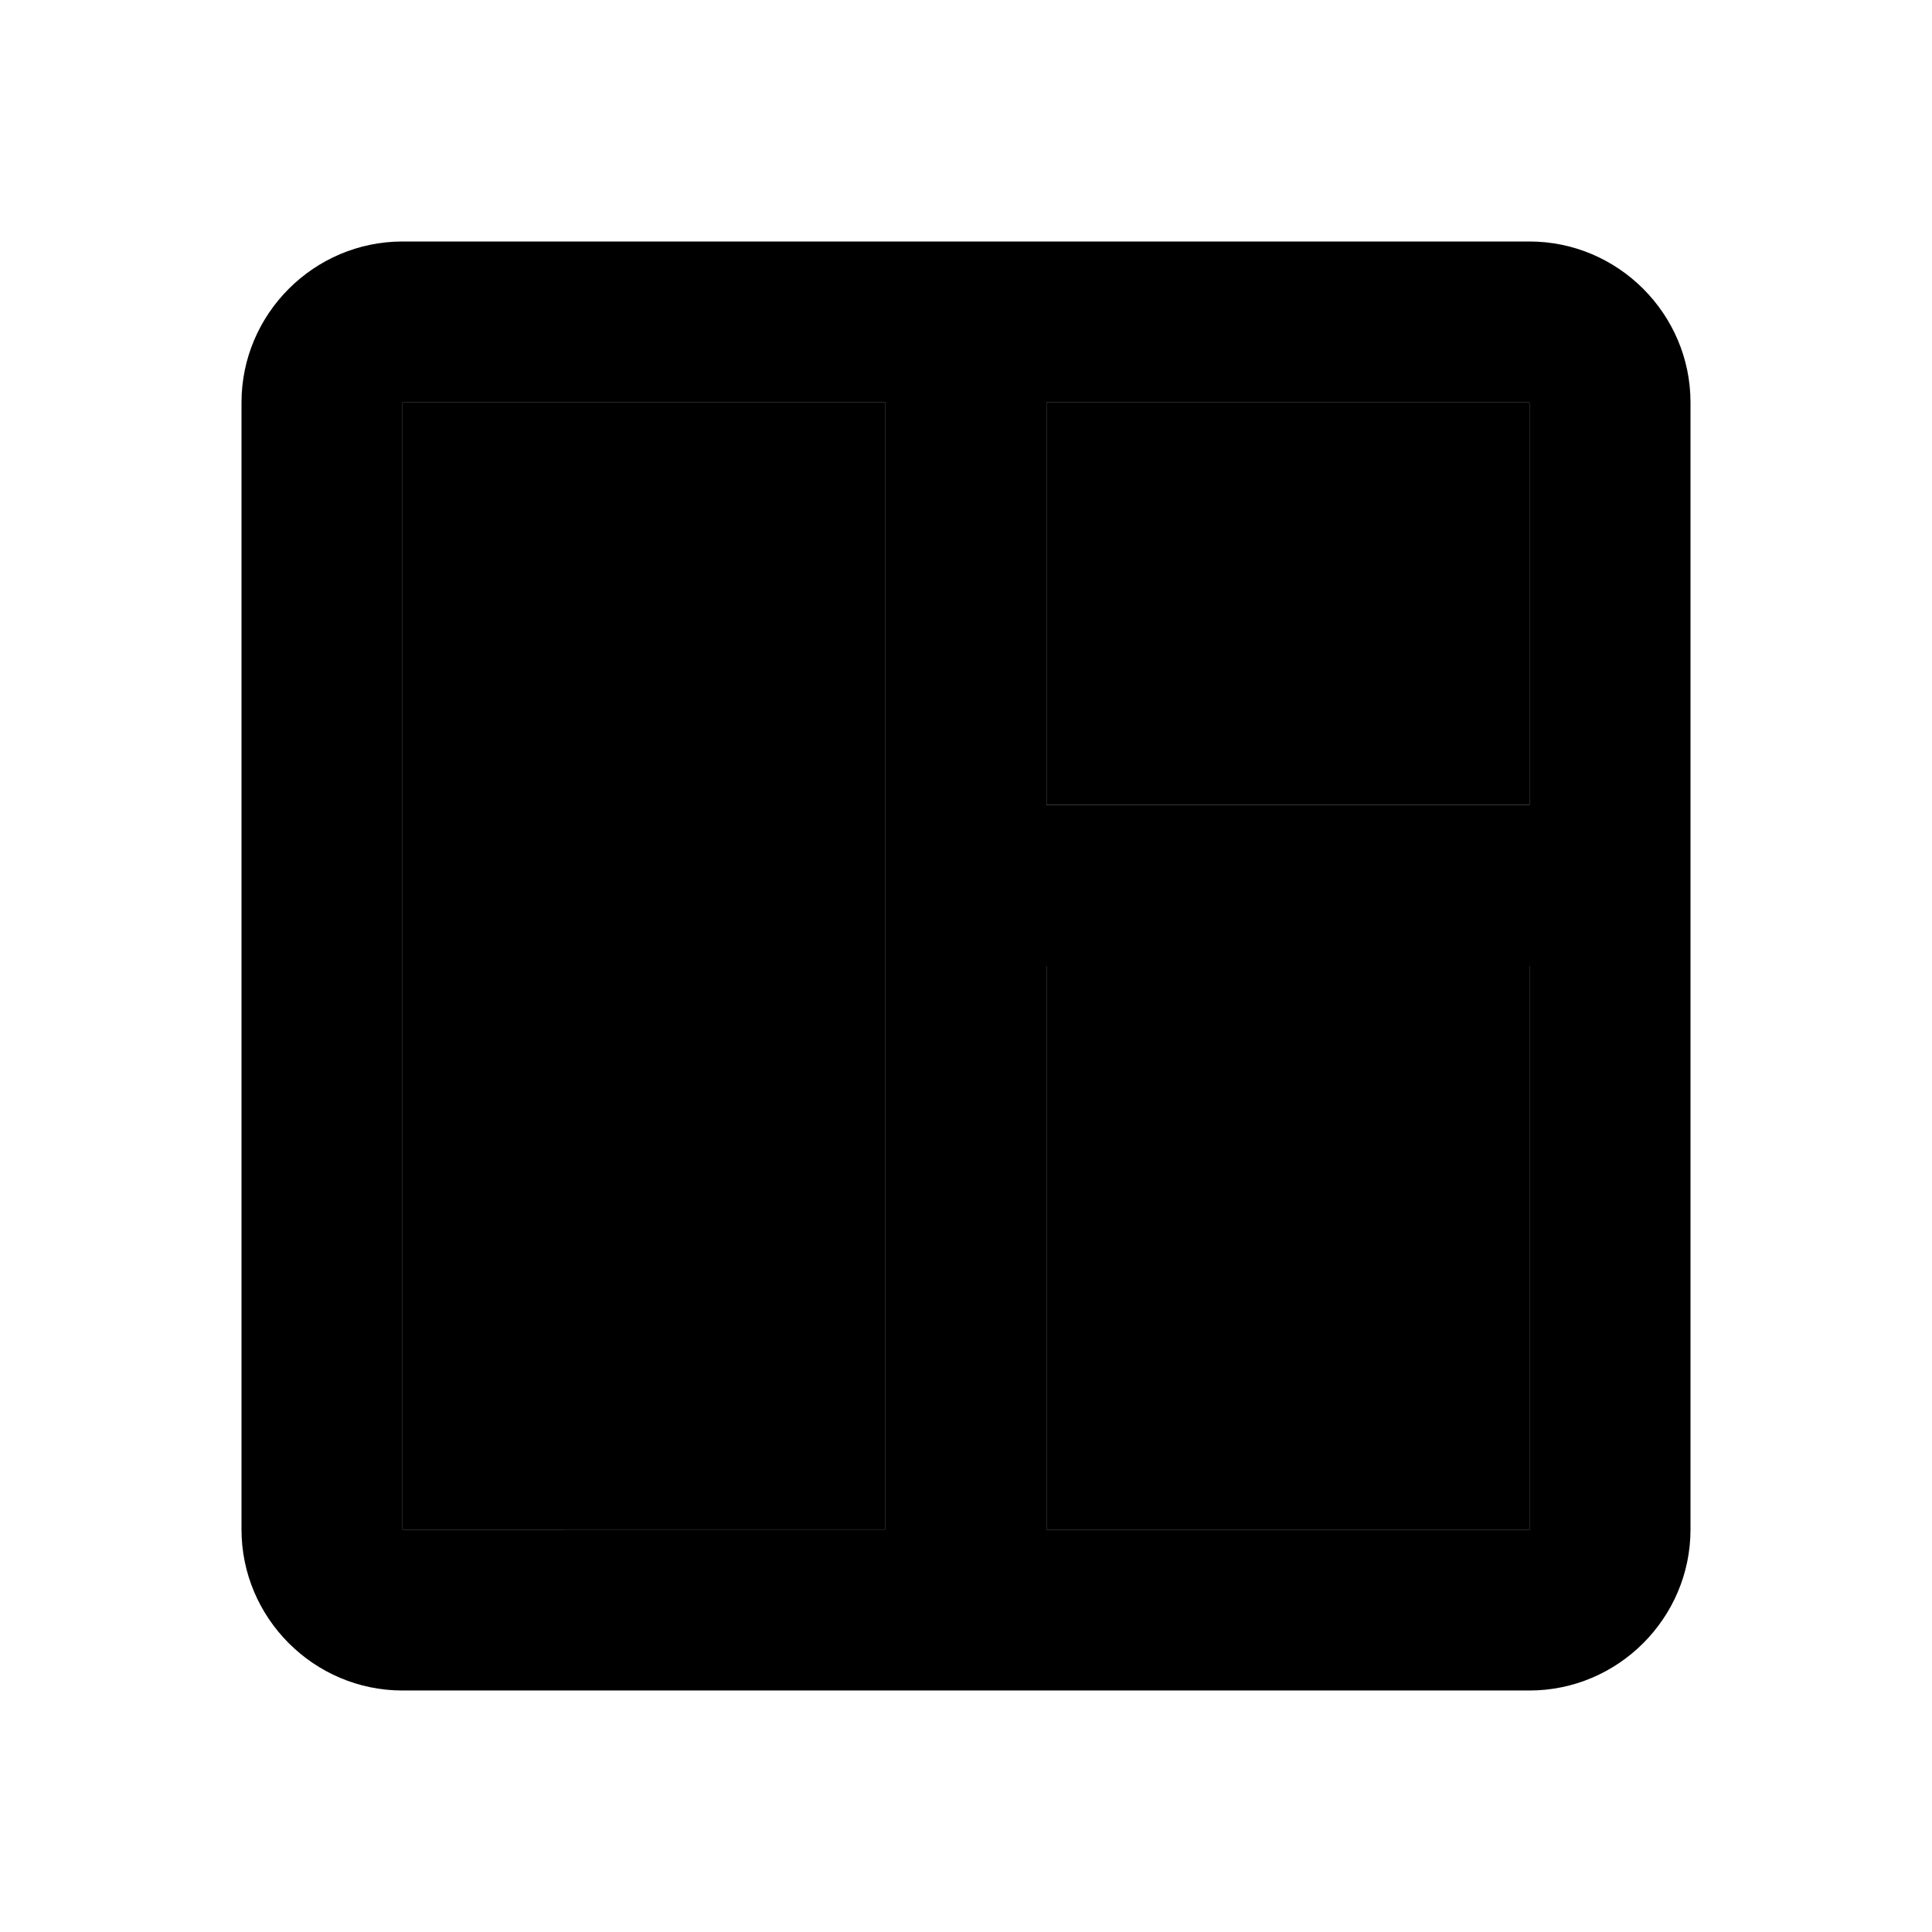 <svg xmlns="http://www.w3.org/2000/svg" width="24" height="24" viewBox="0 0 24 24">
    <path d="M5 19V5h6v14H5zm14 0h-6v-7h6v7zm0-9h-6V5h6v5z" class="pr-icon-twotone-secondary"/>
    <path d="M19 3H5c-1.1 0-2 .9-2 2v14c0 1.1.9 2 2 2h14c1.1 0 2-.9 2-2V5c0-1.1-.9-2-2-2zM5 19V5h6v14H5zm14 0h-6v-7h6v7zm0-9h-6V5h6v5z"/>
</svg>